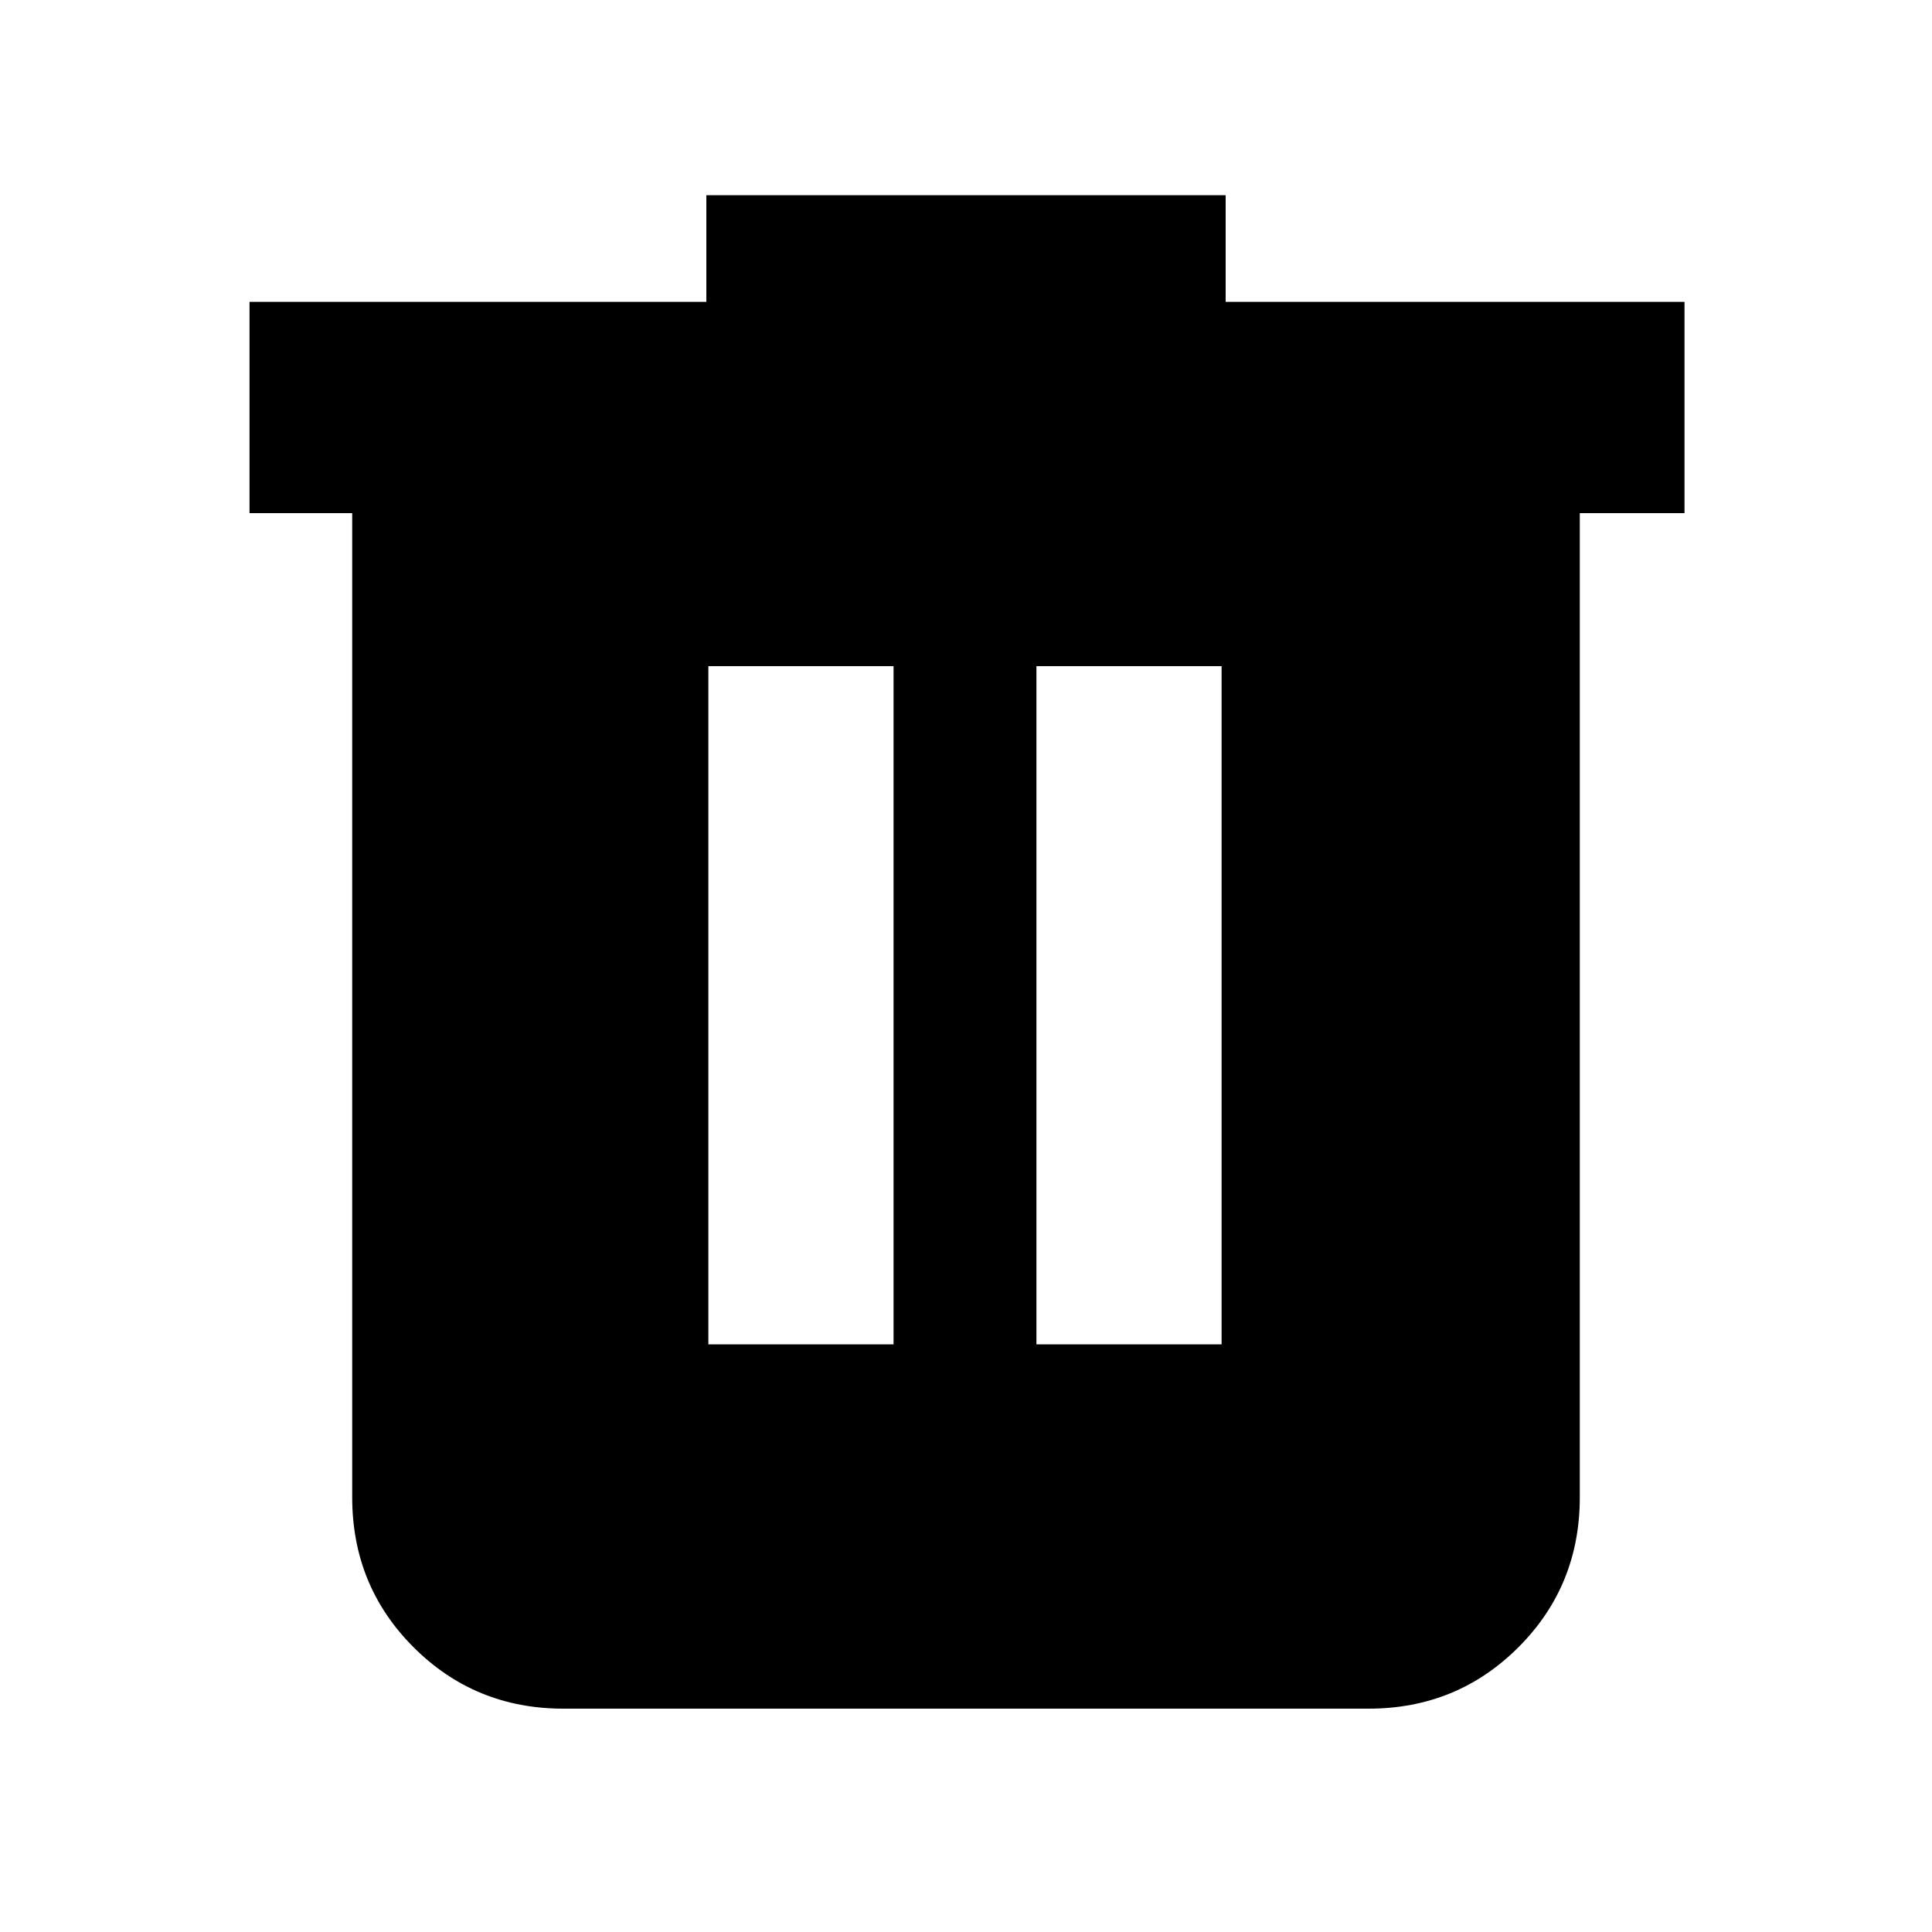 <svg xmlns="http://www.w3.org/2000/svg" height="20" width="20"><path d="M5.833 17.688q-.916 0-1.552-.636-.635-.635-.635-1.552V5.312H2.583V3.125h4.729V2.021h5.376v1.104h4.75v2.187h-1.084V15.5q0 .917-.635 1.552-.636.636-1.552.636Zm1.5-3.771H9.25V6.896H7.333Zm3.396 0h1.917V6.896h-1.917Z"/></svg>